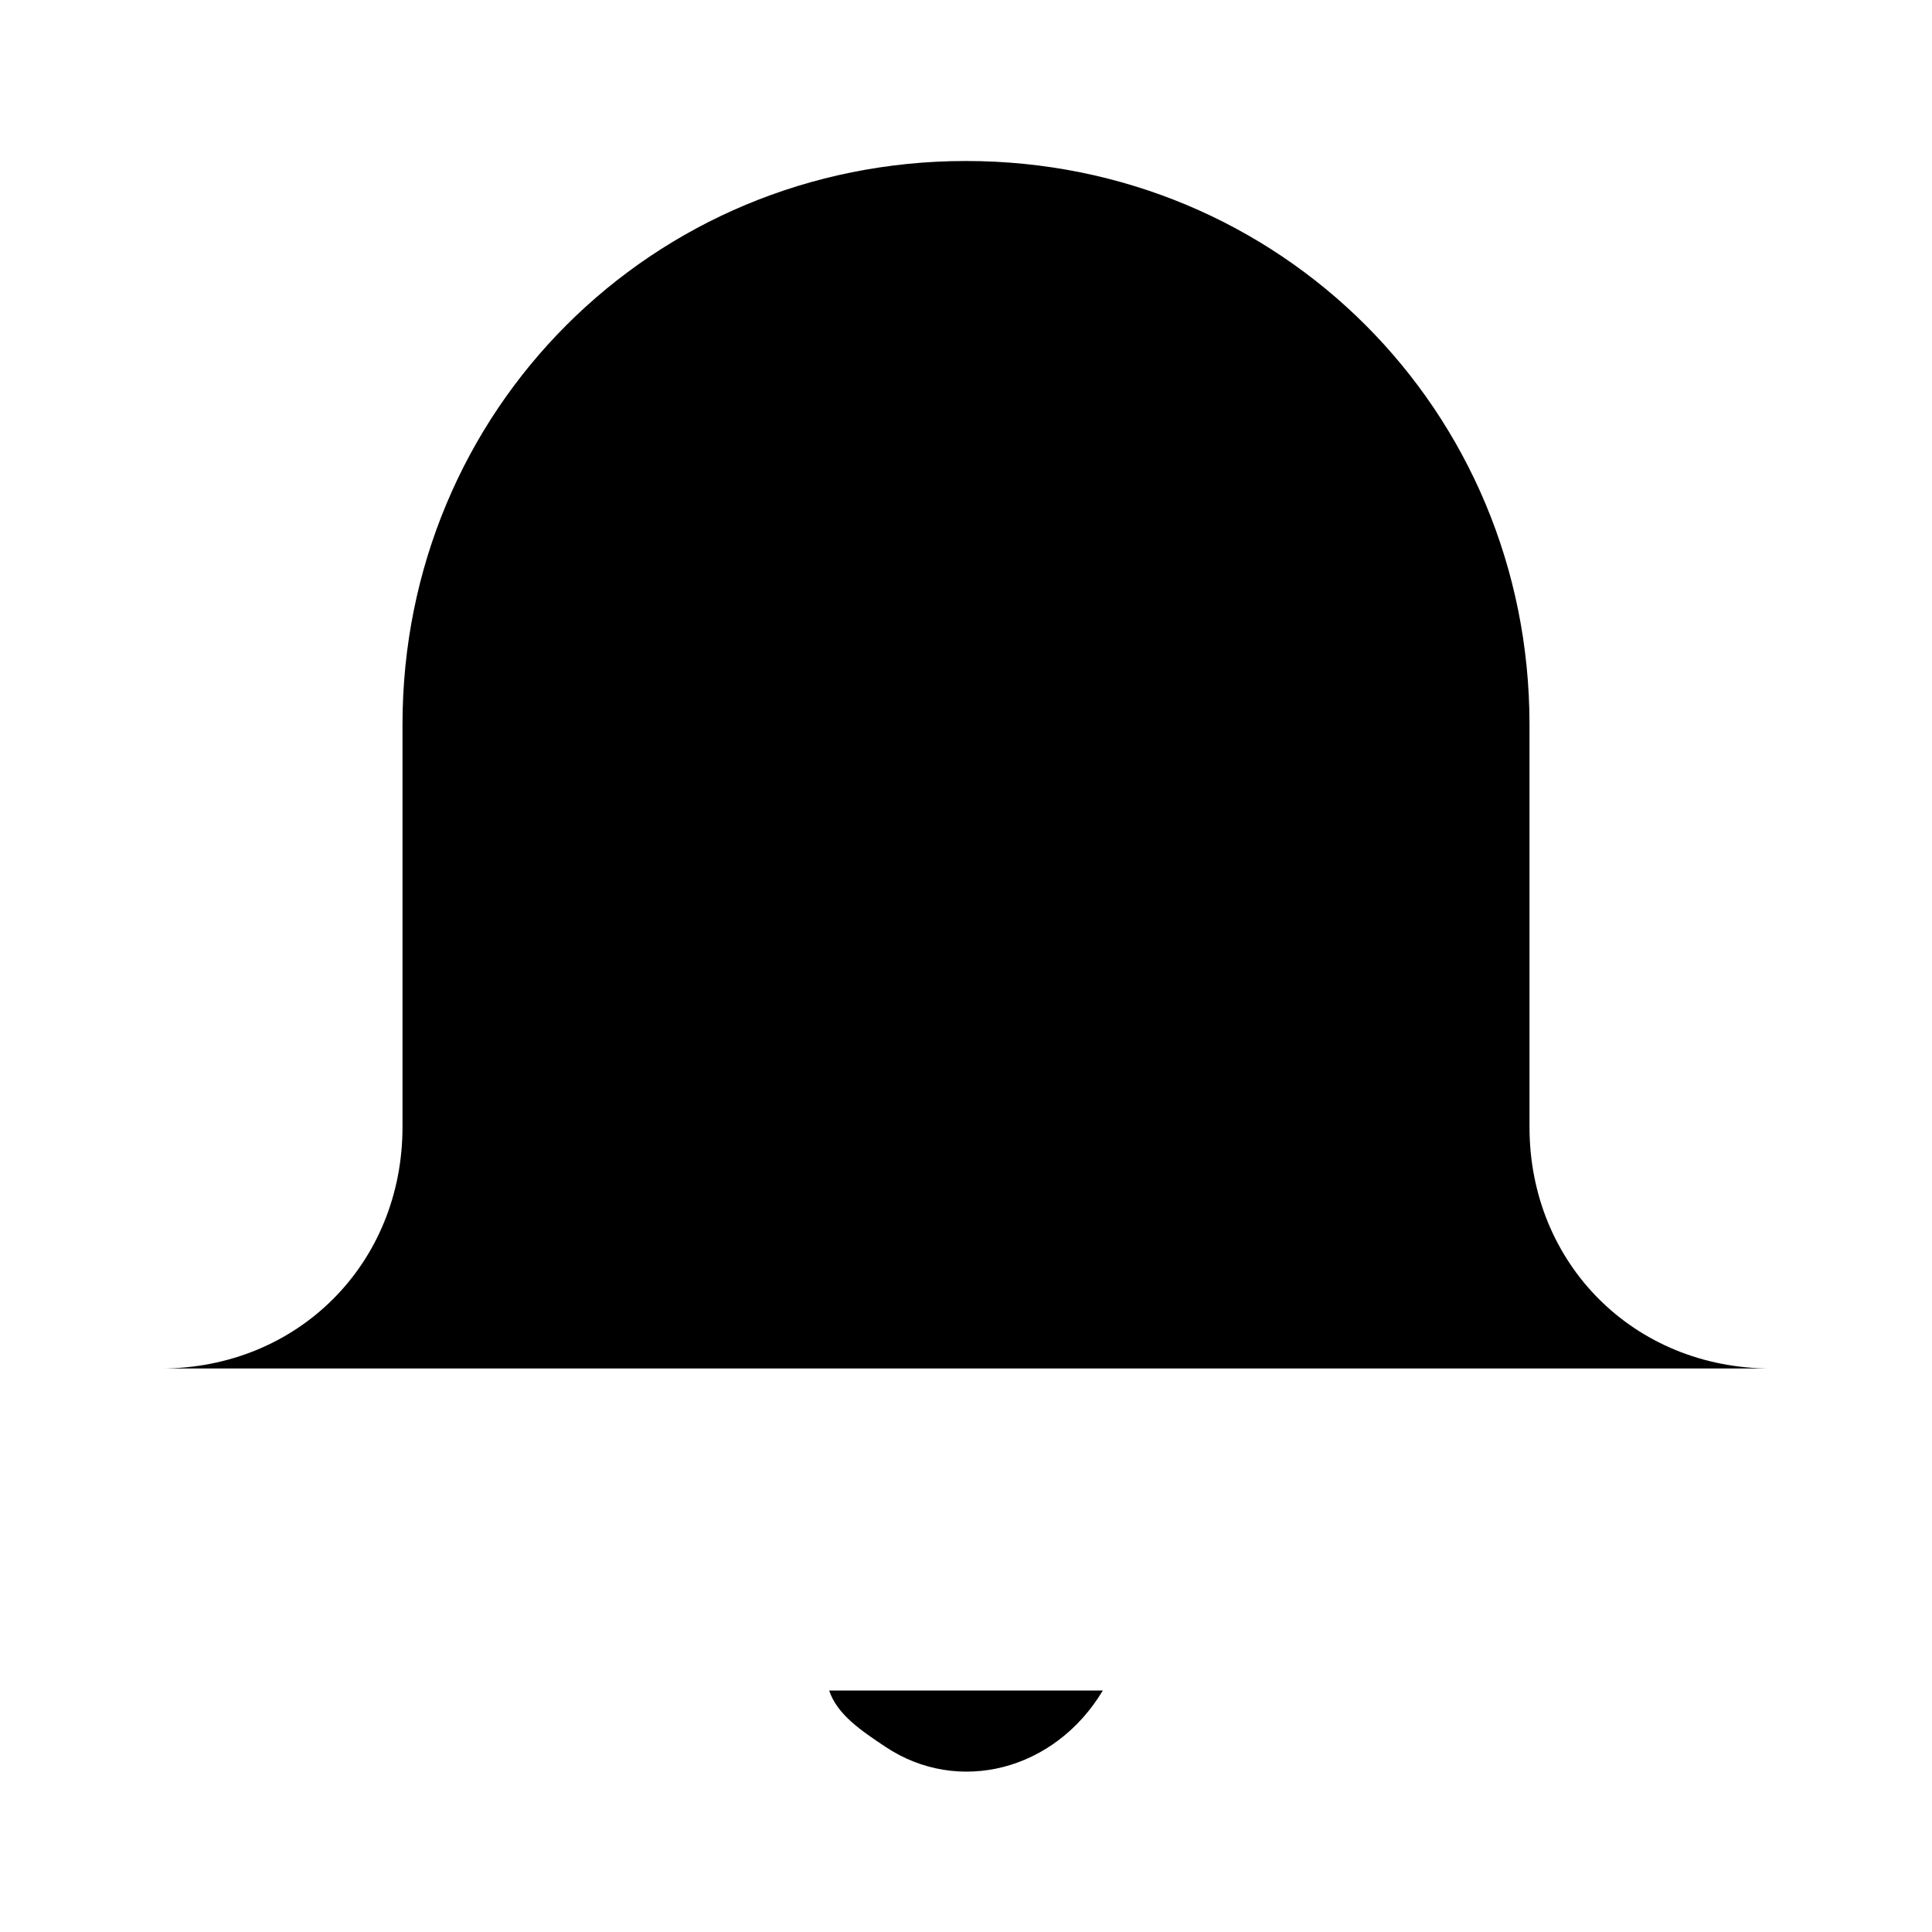 <?xml version="1.0" encoding="utf-8"?>
<!-- Generator: Adobe Illustrator 21.0.1, SVG Export Plug-In . SVG Version: 6.00 Build 0)  -->
<svg version="1.1" id="Layer_1" xmlns="http://www.w3.org/2000/svg" xmlns:xlink="http://www.w3.org/1999/xlink" x="0px" y="0px"
	 viewBox="0 0 24 24" style="enable-background:new 0 0 24 24;" xml:space="preserve">
<style type="text/css">
	.st0{fill:none;stroke:#000000;stroke-linecap:round;stroke-linejoin:round;}
</style>
  <path d="M22,17H2c1.7,0,3-1.3,3-3V9c0-3.9,3.1-7,7-7s7,3.1,7,7v5C19,15.7,20.3,17,22,17z M13.7,21 c-0.6,1-1.8,1.3-2.7,0.7c-0.3-0.2-0.6-0.4-0.7-0.7" />
</svg>
